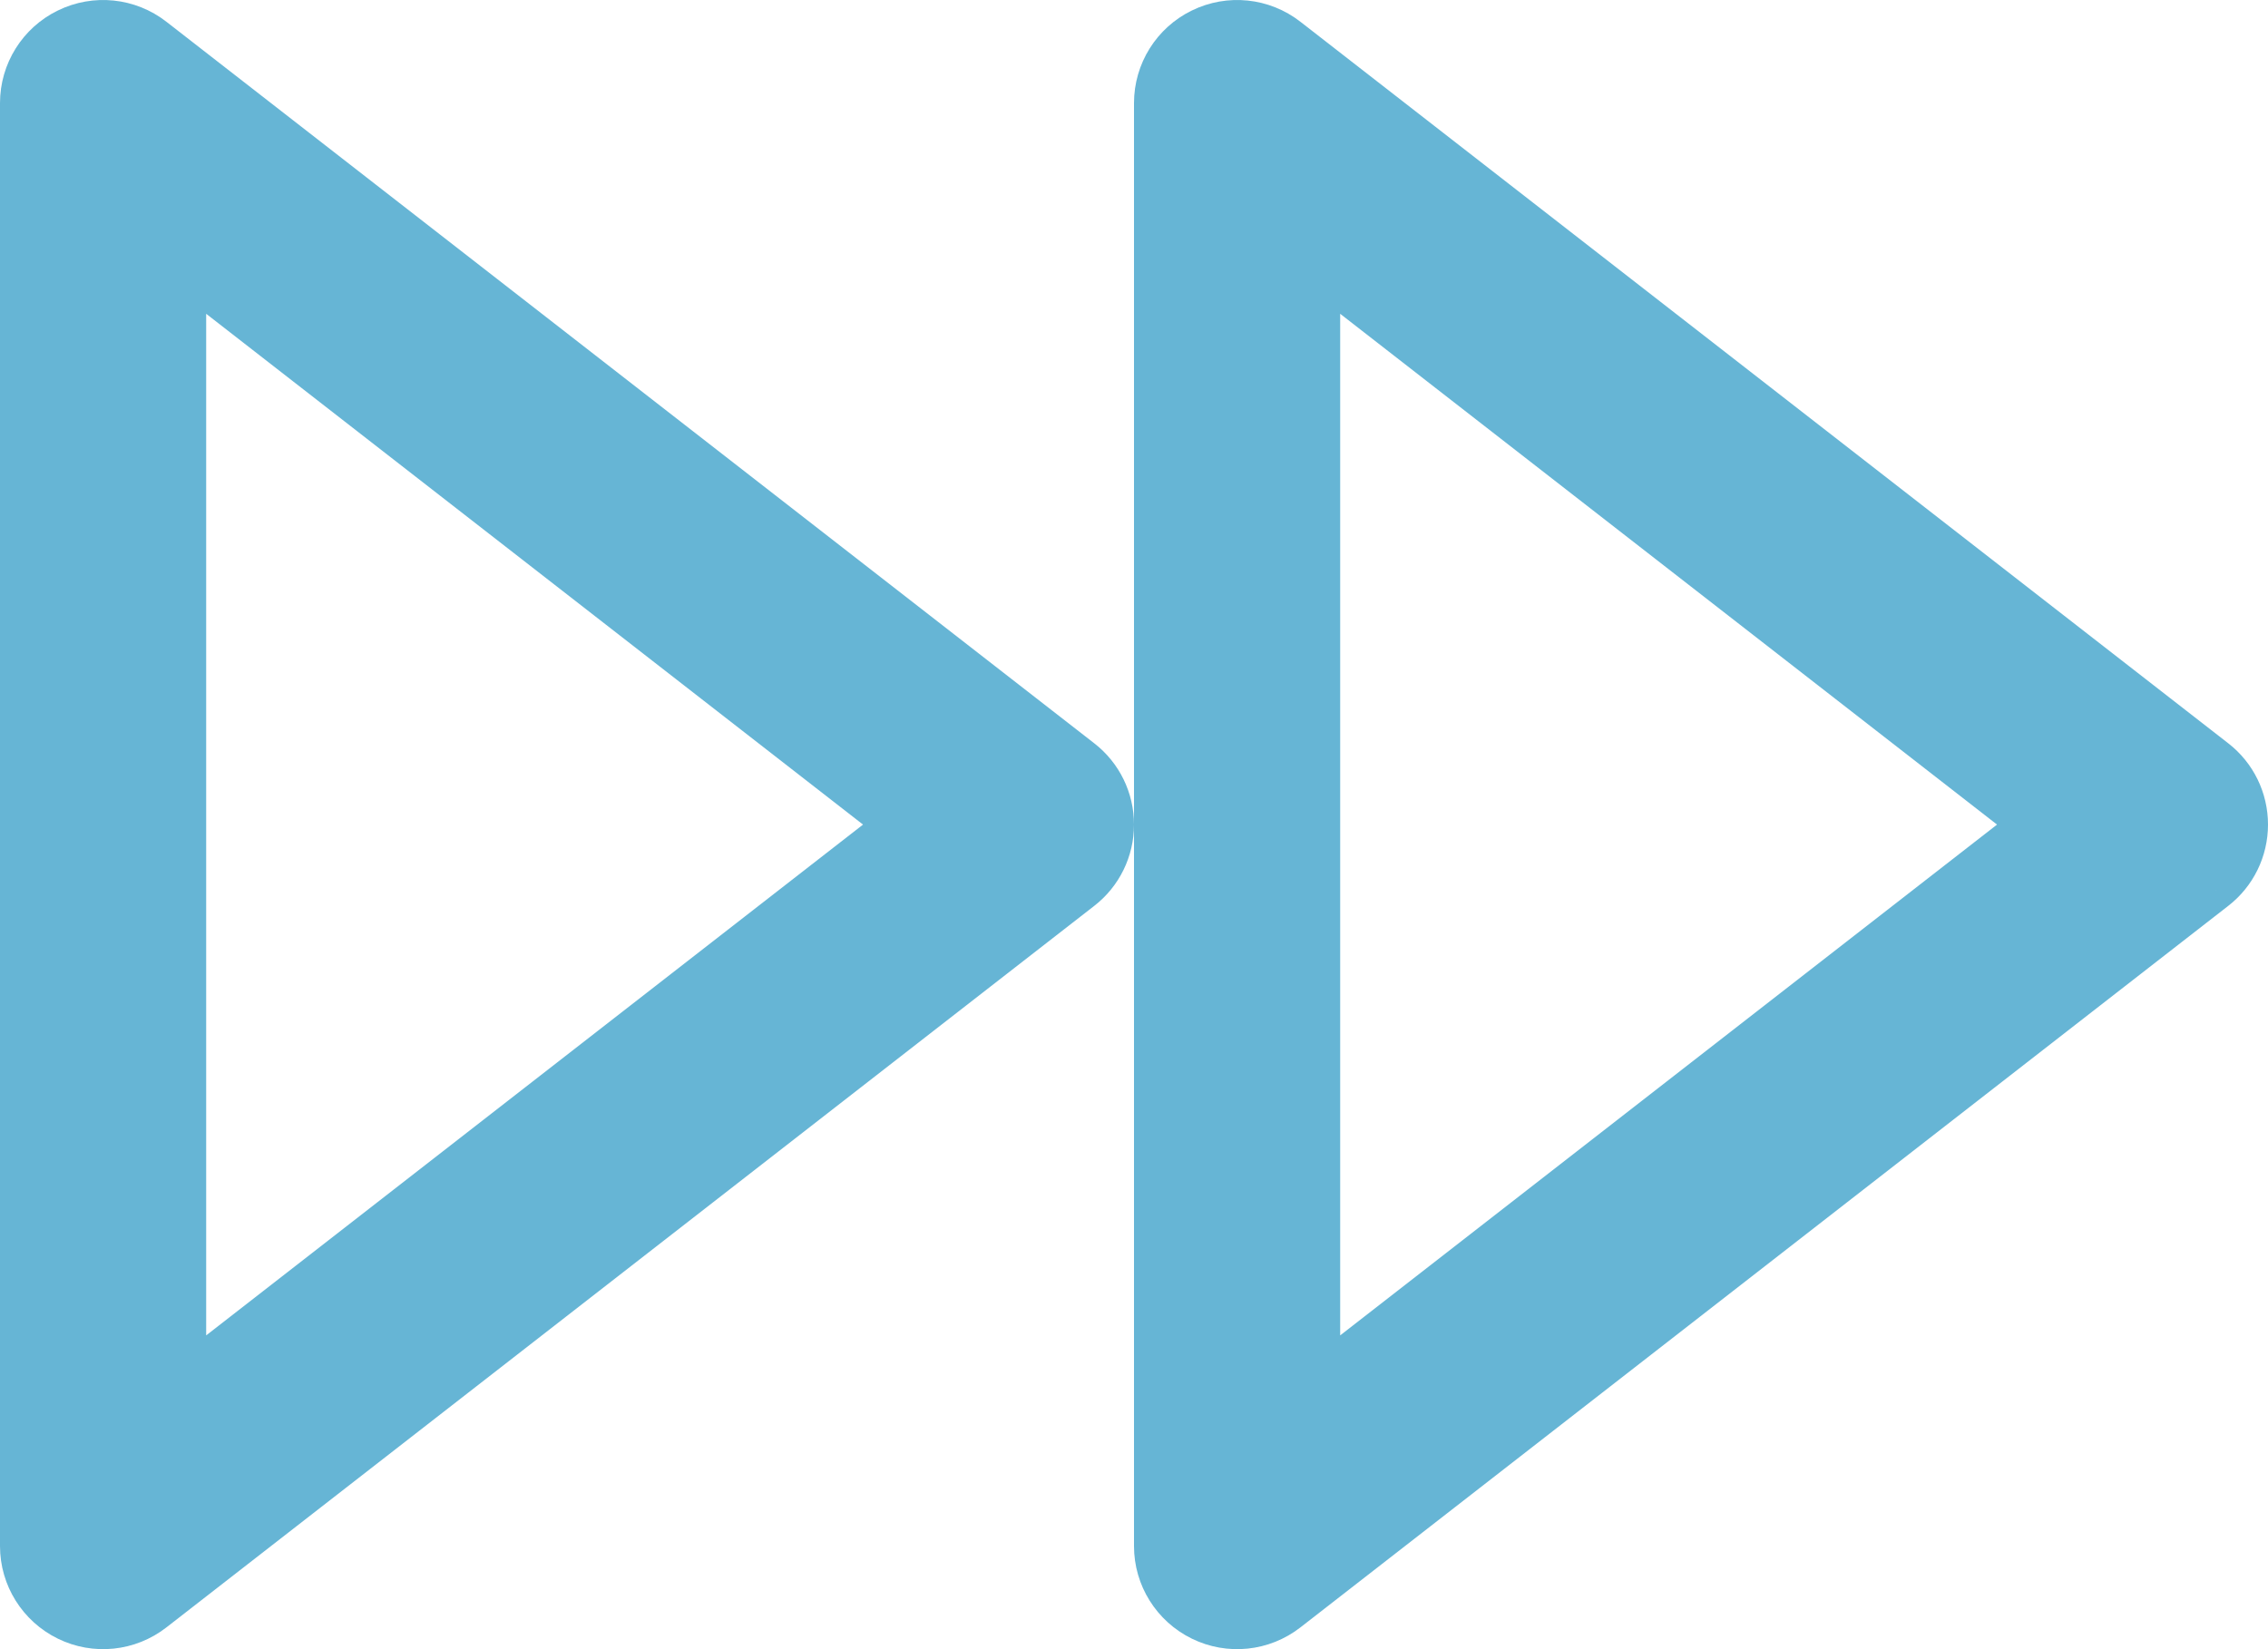 <svg width="22" height="16" viewBox="0 0 22 16" version="1.1" xmlns="http://www.w3.org/2000/svg" xmlns:xlink="http://www.w3.org/1999/xlink">
<title>Vector</title>
<desc>Created using Figma</desc>
<g id="Canvas" transform="translate(180 -1409)">
<g id="Vector">
<use xlink:href="#path0_stroke" transform="translate(-179 1410)" fill="#66B5D5"/>
</g>
</g>
<defs>
<path id="path0_stroke" d="M 11 14L 10 14C 10 14.382 10.218 14.73 10.561 14.898C 10.904 15.066 11.312 15.024 11.614 14.789L 11 14ZM 20 7L 20.614 7.789C 20.858 7.6 21 7.309 21 7C 21 6.691 20.858 6.4 20.614 6.211L 20 7ZM 11 0L 11.614 -0.789C 11.312 -1.024 10.904 -1.066 10.561 -0.898C 10.218 -0.731 10 -0.382 10 0L 11 0ZM 0 14L -1 14C -1 14.382 -0.782 14.73 -0.439 14.898C -0.096 15.066 0.312 15.024 0.614 14.789L 0 14ZM 9 7L 9.614 7.789C 9.858 7.6 10 7.309 10 7C 10 6.691 9.858 6.4 9.614 6.211L 9 7ZM 0 0L 0.614 -0.789C 0.312 -1.024 -0.096 -1.066 -0.439 -0.898C -0.782 -0.731 -1 -0.382 -1 0L 0 0ZM 11.614 14.789L 20.614 7.789L 19.386 6.211L 10.386 13.211L 11.614 14.789ZM 20.614 6.211L 11.614 -0.789L 10.386 0.789L 19.386 7.789L 20.614 6.211ZM 10 0L 10 14L 12 14L 12 0L 10 0ZM 0.614 14.789L 9.614 7.789L 8.386 6.211L -0.614 13.211L 0.614 14.789ZM 9.614 6.211L 0.614 -0.789L -0.614 0.789L 8.386 7.789L 9.614 6.211ZM -1 0L -1 14L 1 14L 1 0L -1 0Z"/>
</defs>
</svg>
